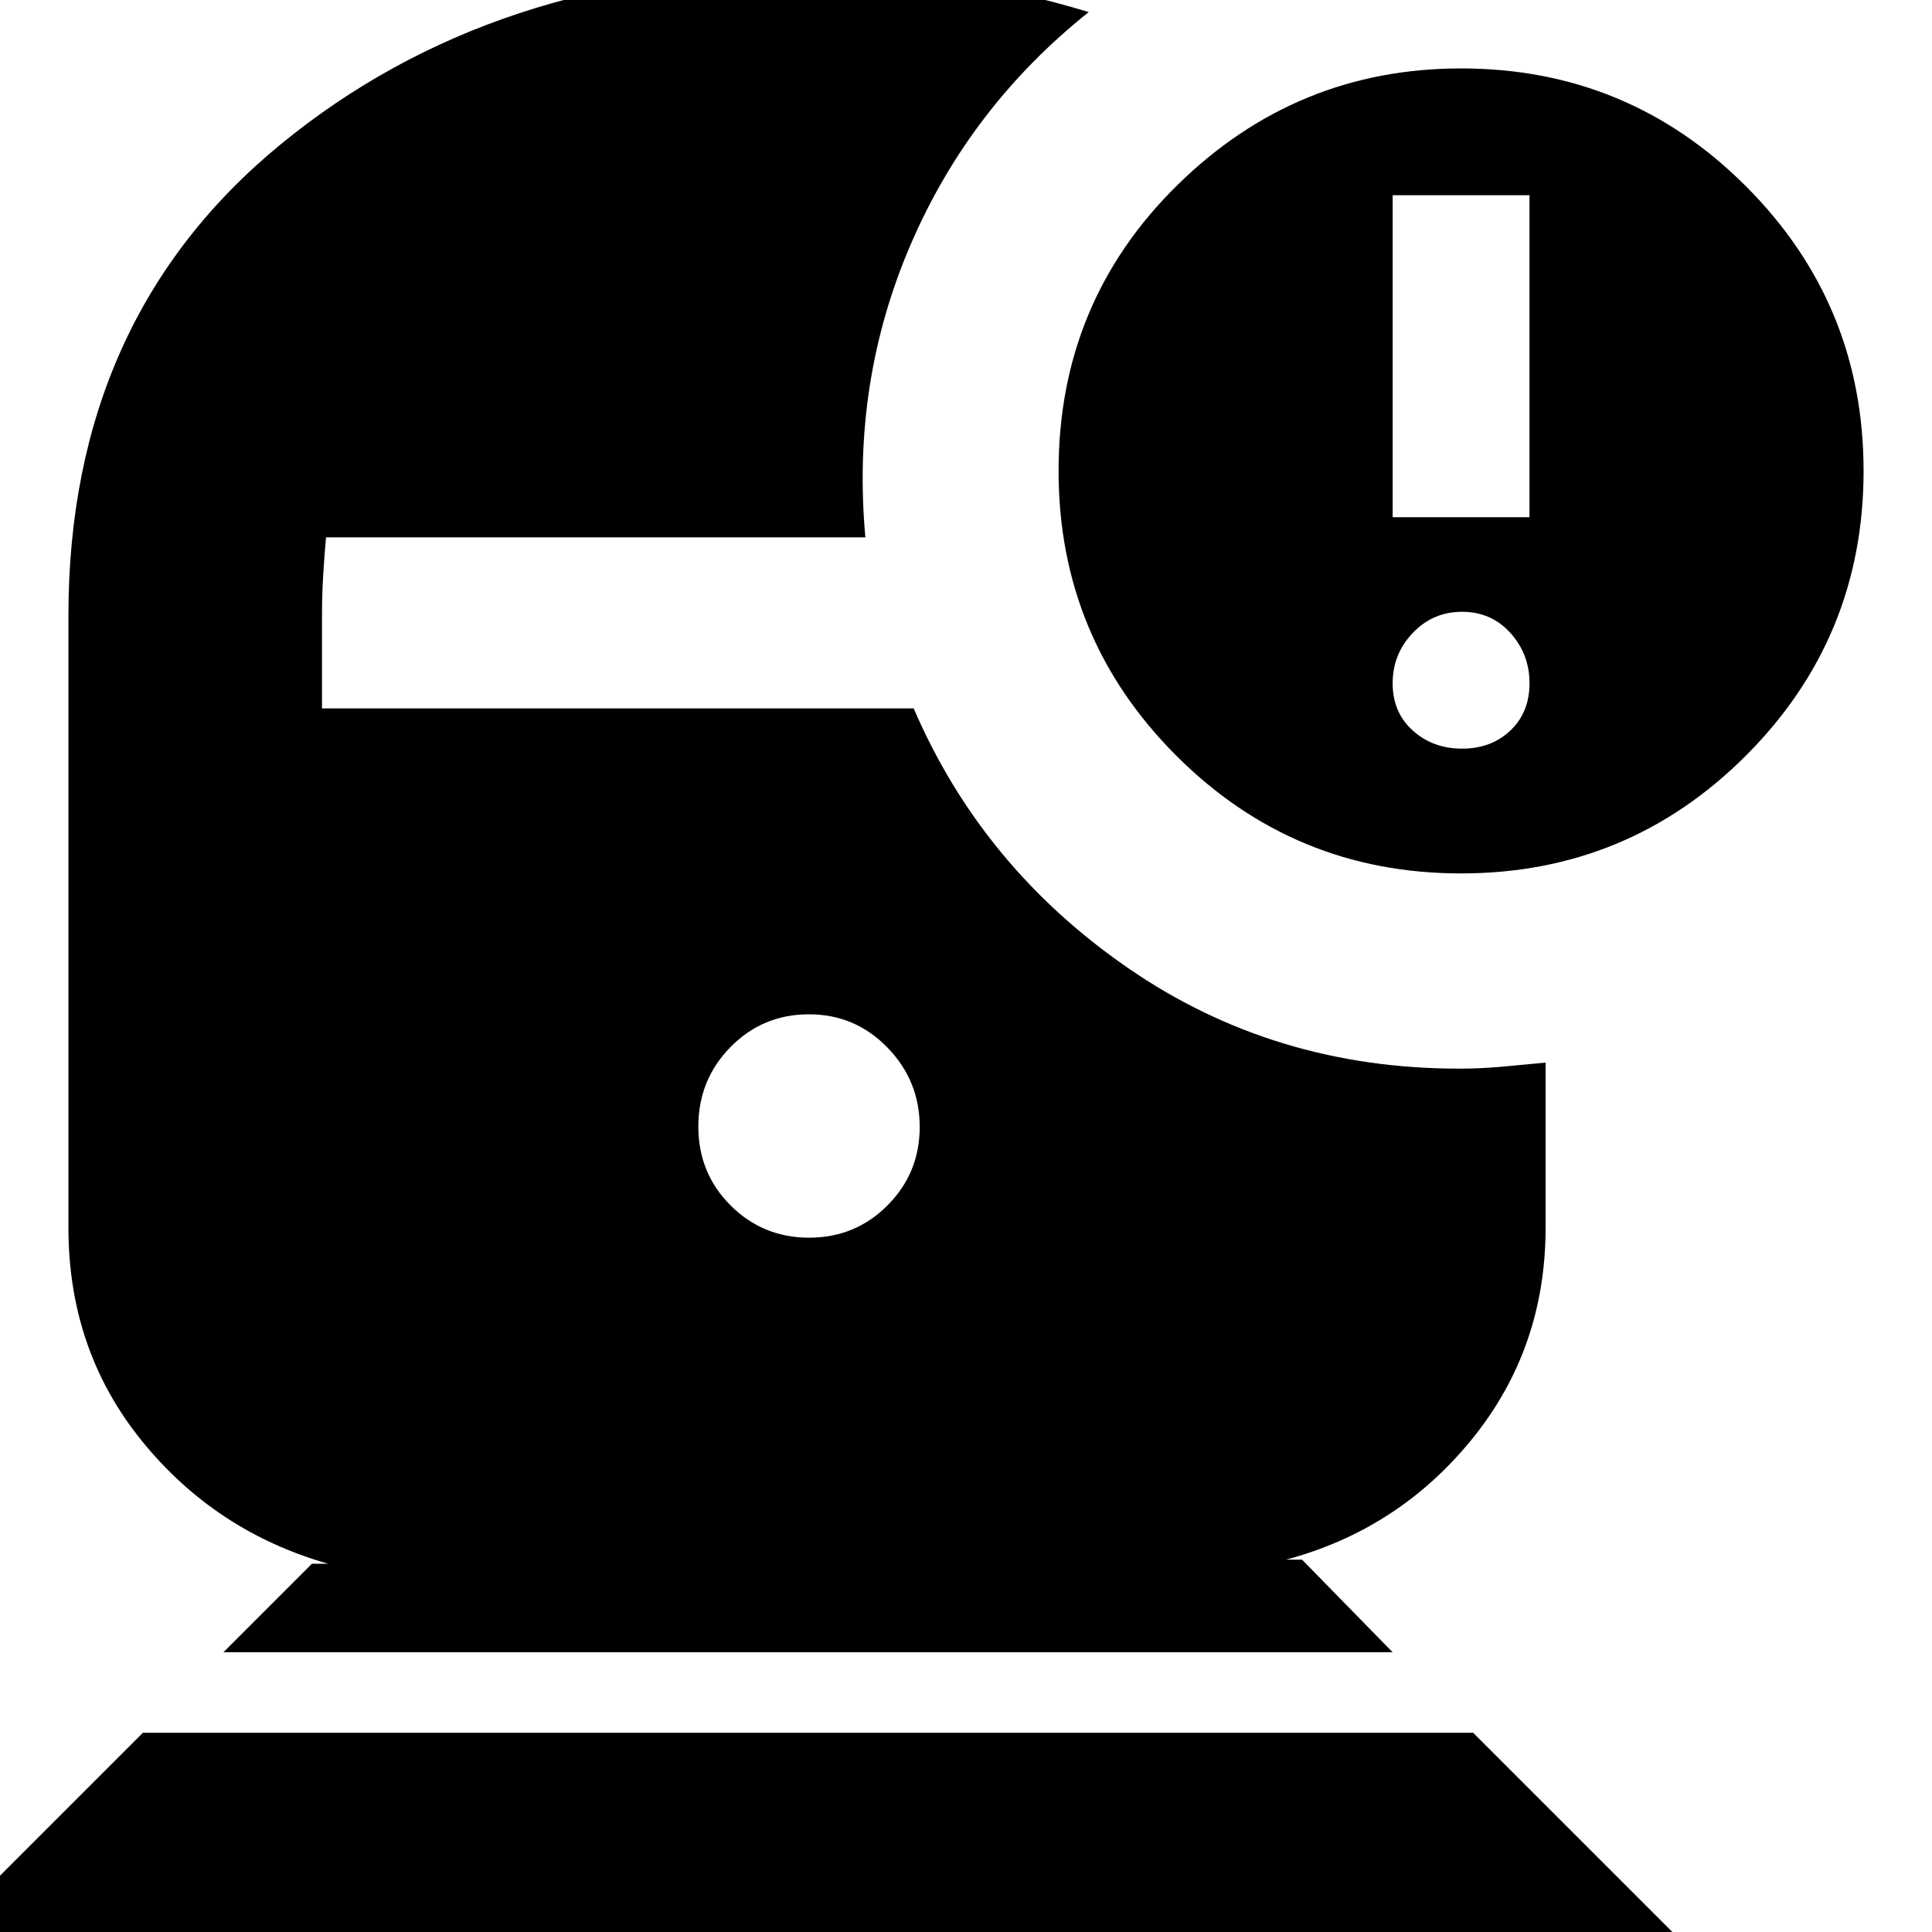 <svg xmlns="http://www.w3.org/2000/svg" height="24" viewBox="0 -960 960 960" width="24"><path d="M-59 31 71-99h661L862 31H-59Zm461.06-376Q425-345 441-361.06q16-16.06 16-39t-16.06-39.44q-16.06-16.5-39-16.5T363-439.74q-16 16.27-16 39.5Q347-377 363.06-361q16.06 16 39 16ZM726-526q-83 0-141.5-58.5T526-726q0-84 59-142t141-58q83 0 141.5 58.5T926-726q0 83-58.5 141.5T726-526Zm-34-177h68v-160h-68v160Zm34.5 115q14.5 0 24-9t9.5-23.5q0-14.5-9.5-25t-24-10.5q-14.5 0-24.5 10.5t-10 25q0 14.5 10 23.5t24.5 9ZM111-139l44-44h8q-56-16-92.5-61T34-350v-304q0-147.89 105.66-234.44Q245.31-975 401-975q37.21 0 72.11 5.5Q508-964 541-954q-59 47-88.5 115.5T430-693H162q-.82 9.05-1.41 18.82Q160-664.4 160-654v46h294q34 79 106.5 129T725-429q10.72 0 21.84-1 11.13-1 21.16-2v82q0 60-36.5 105T639-185h8l45 46H111Z"/></svg>
